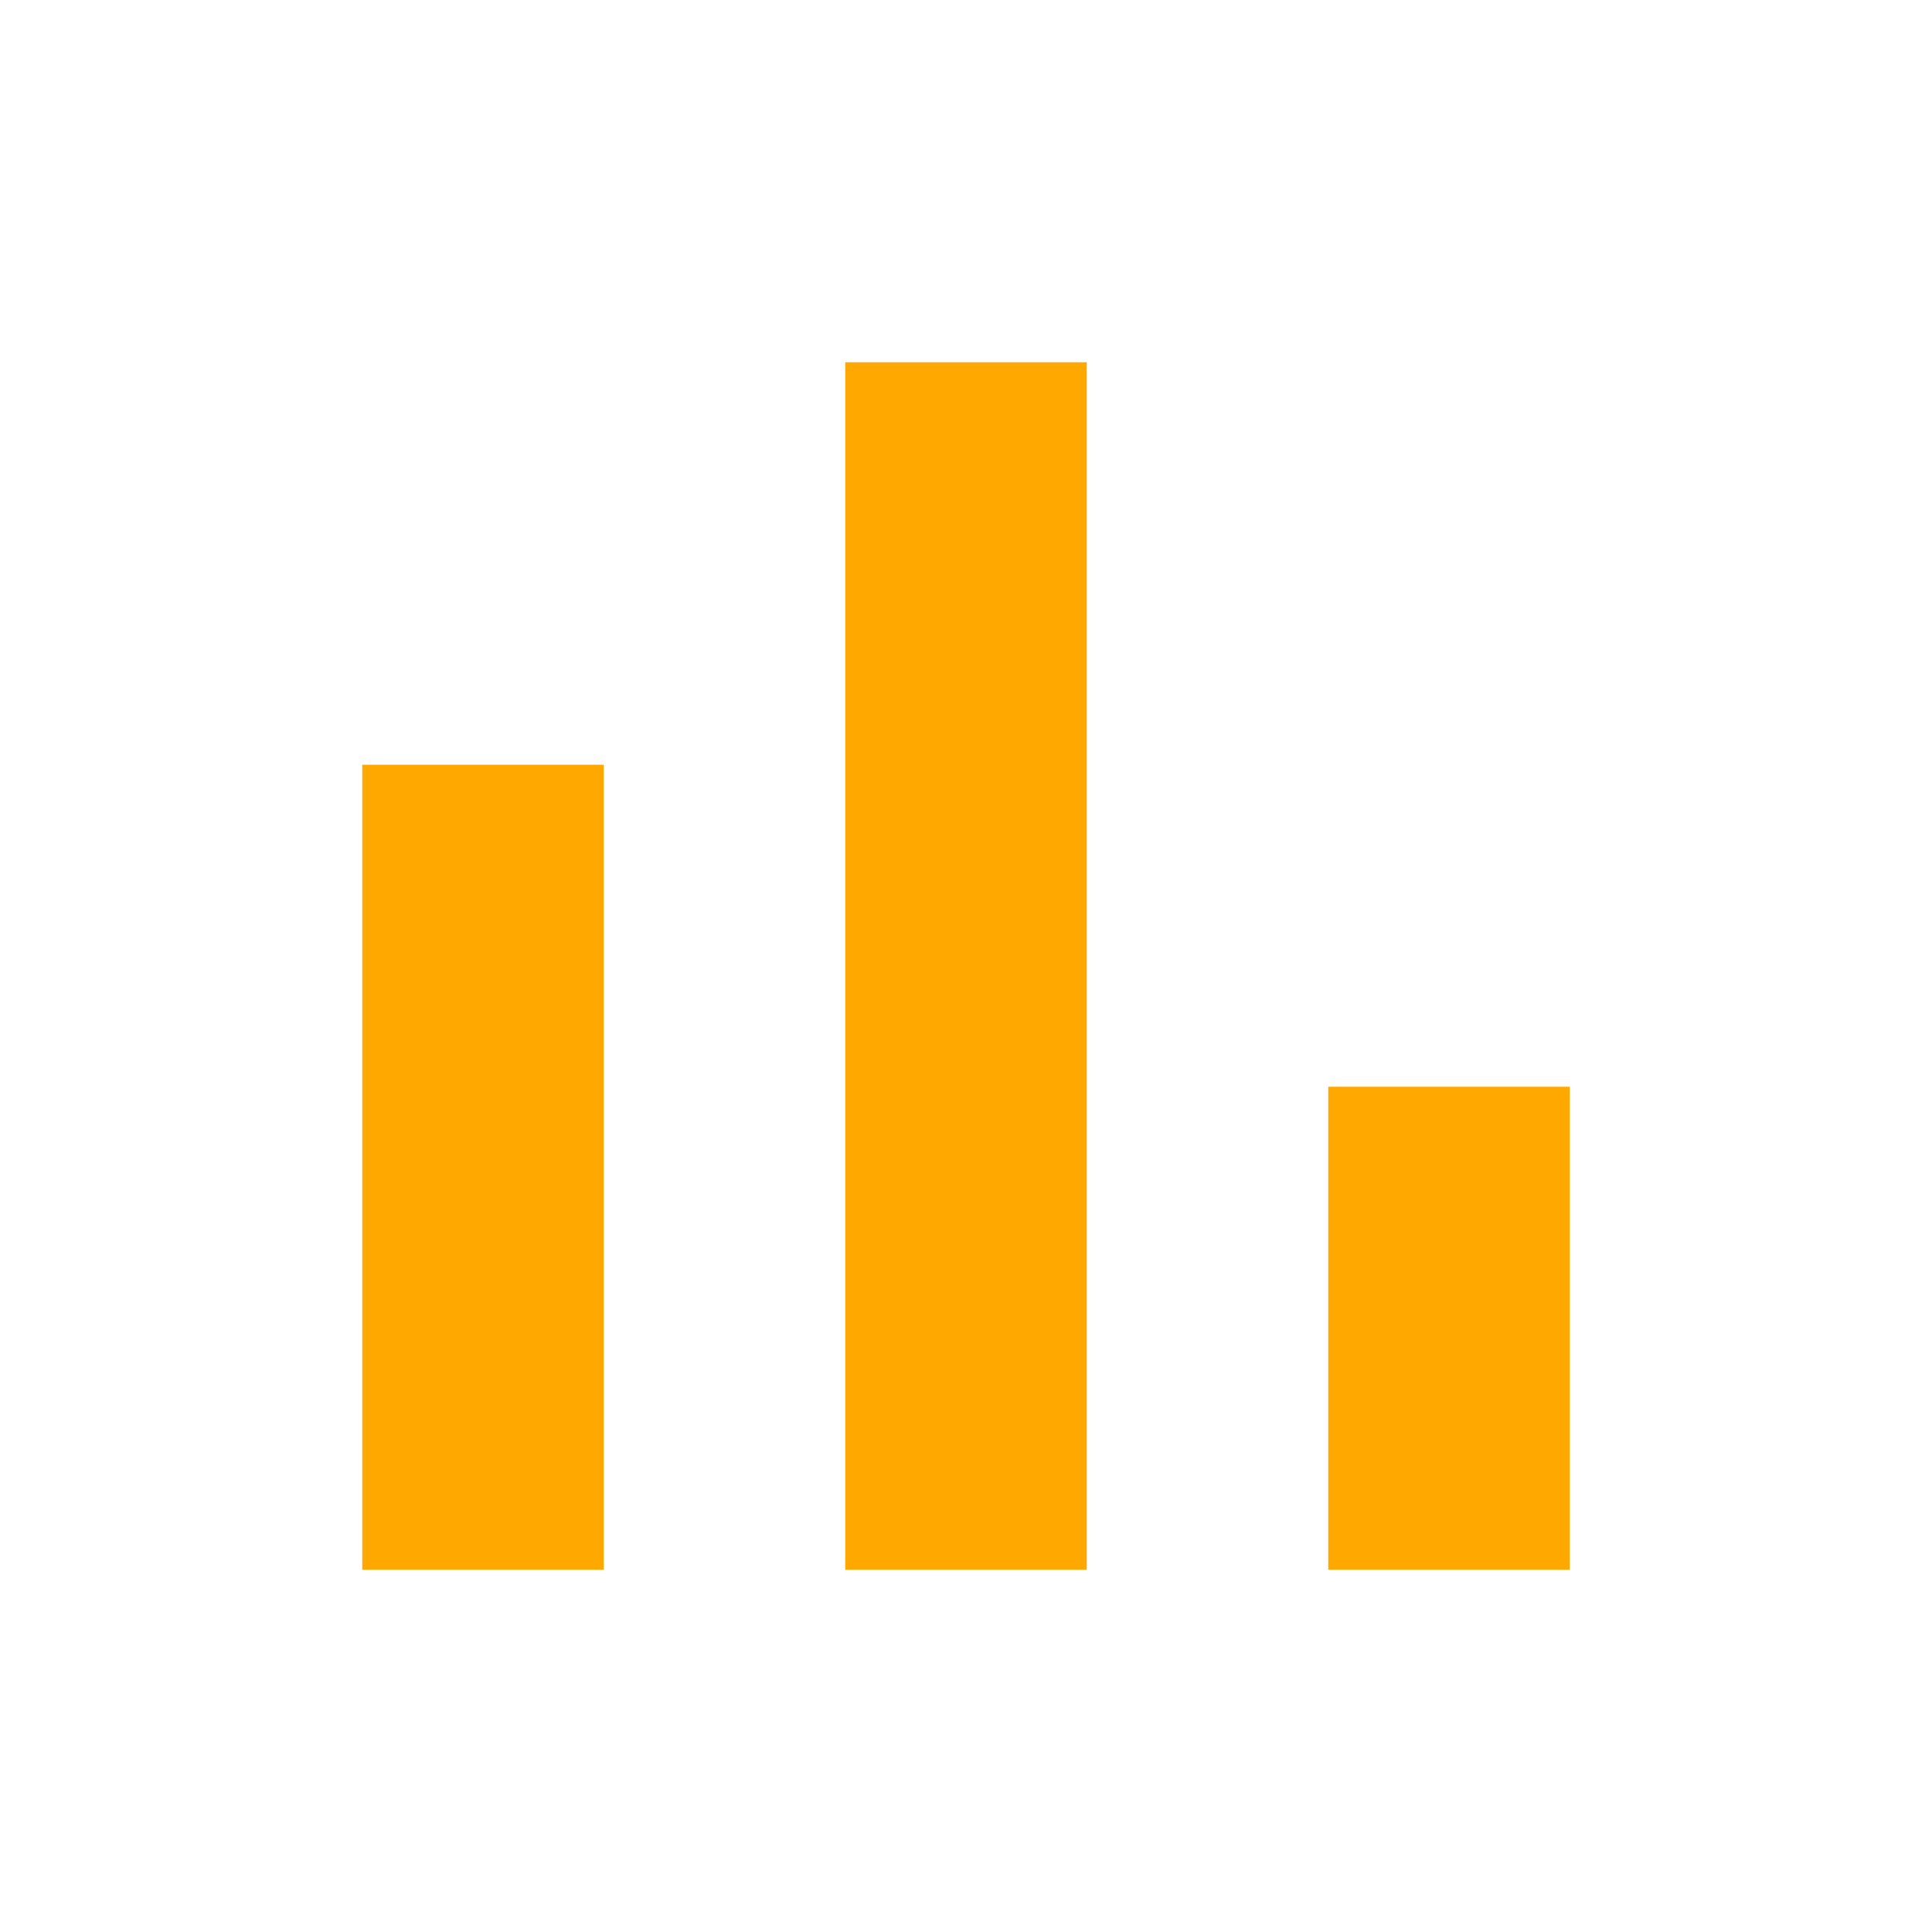 <svg width="24" height="24" viewBox="0 0 24 24" fill="none" xmlns="http://www.w3.org/2000/svg">
<g id="iconos">
<mask id="mask0_3411_39552" style="mask-type:alpha" maskUnits="userSpaceOnUse" x="0" y="0" width="24" height="24">
<rect id="Bounding box" width="24" height="24" fill="#D9D9D9"/>
</mask>
<g mask="url(#mask0_3411_39552)">
<path id="bar_chart" d="M4.5 19.5V9.5H7.5V19.5H4.5ZM10.5 19.5V4.5H13.5V19.5H10.5ZM16.5 19.5V13.5H19.5V19.5H16.5Z" fill="#FFA800"/>
</g>
</g>
</svg>
